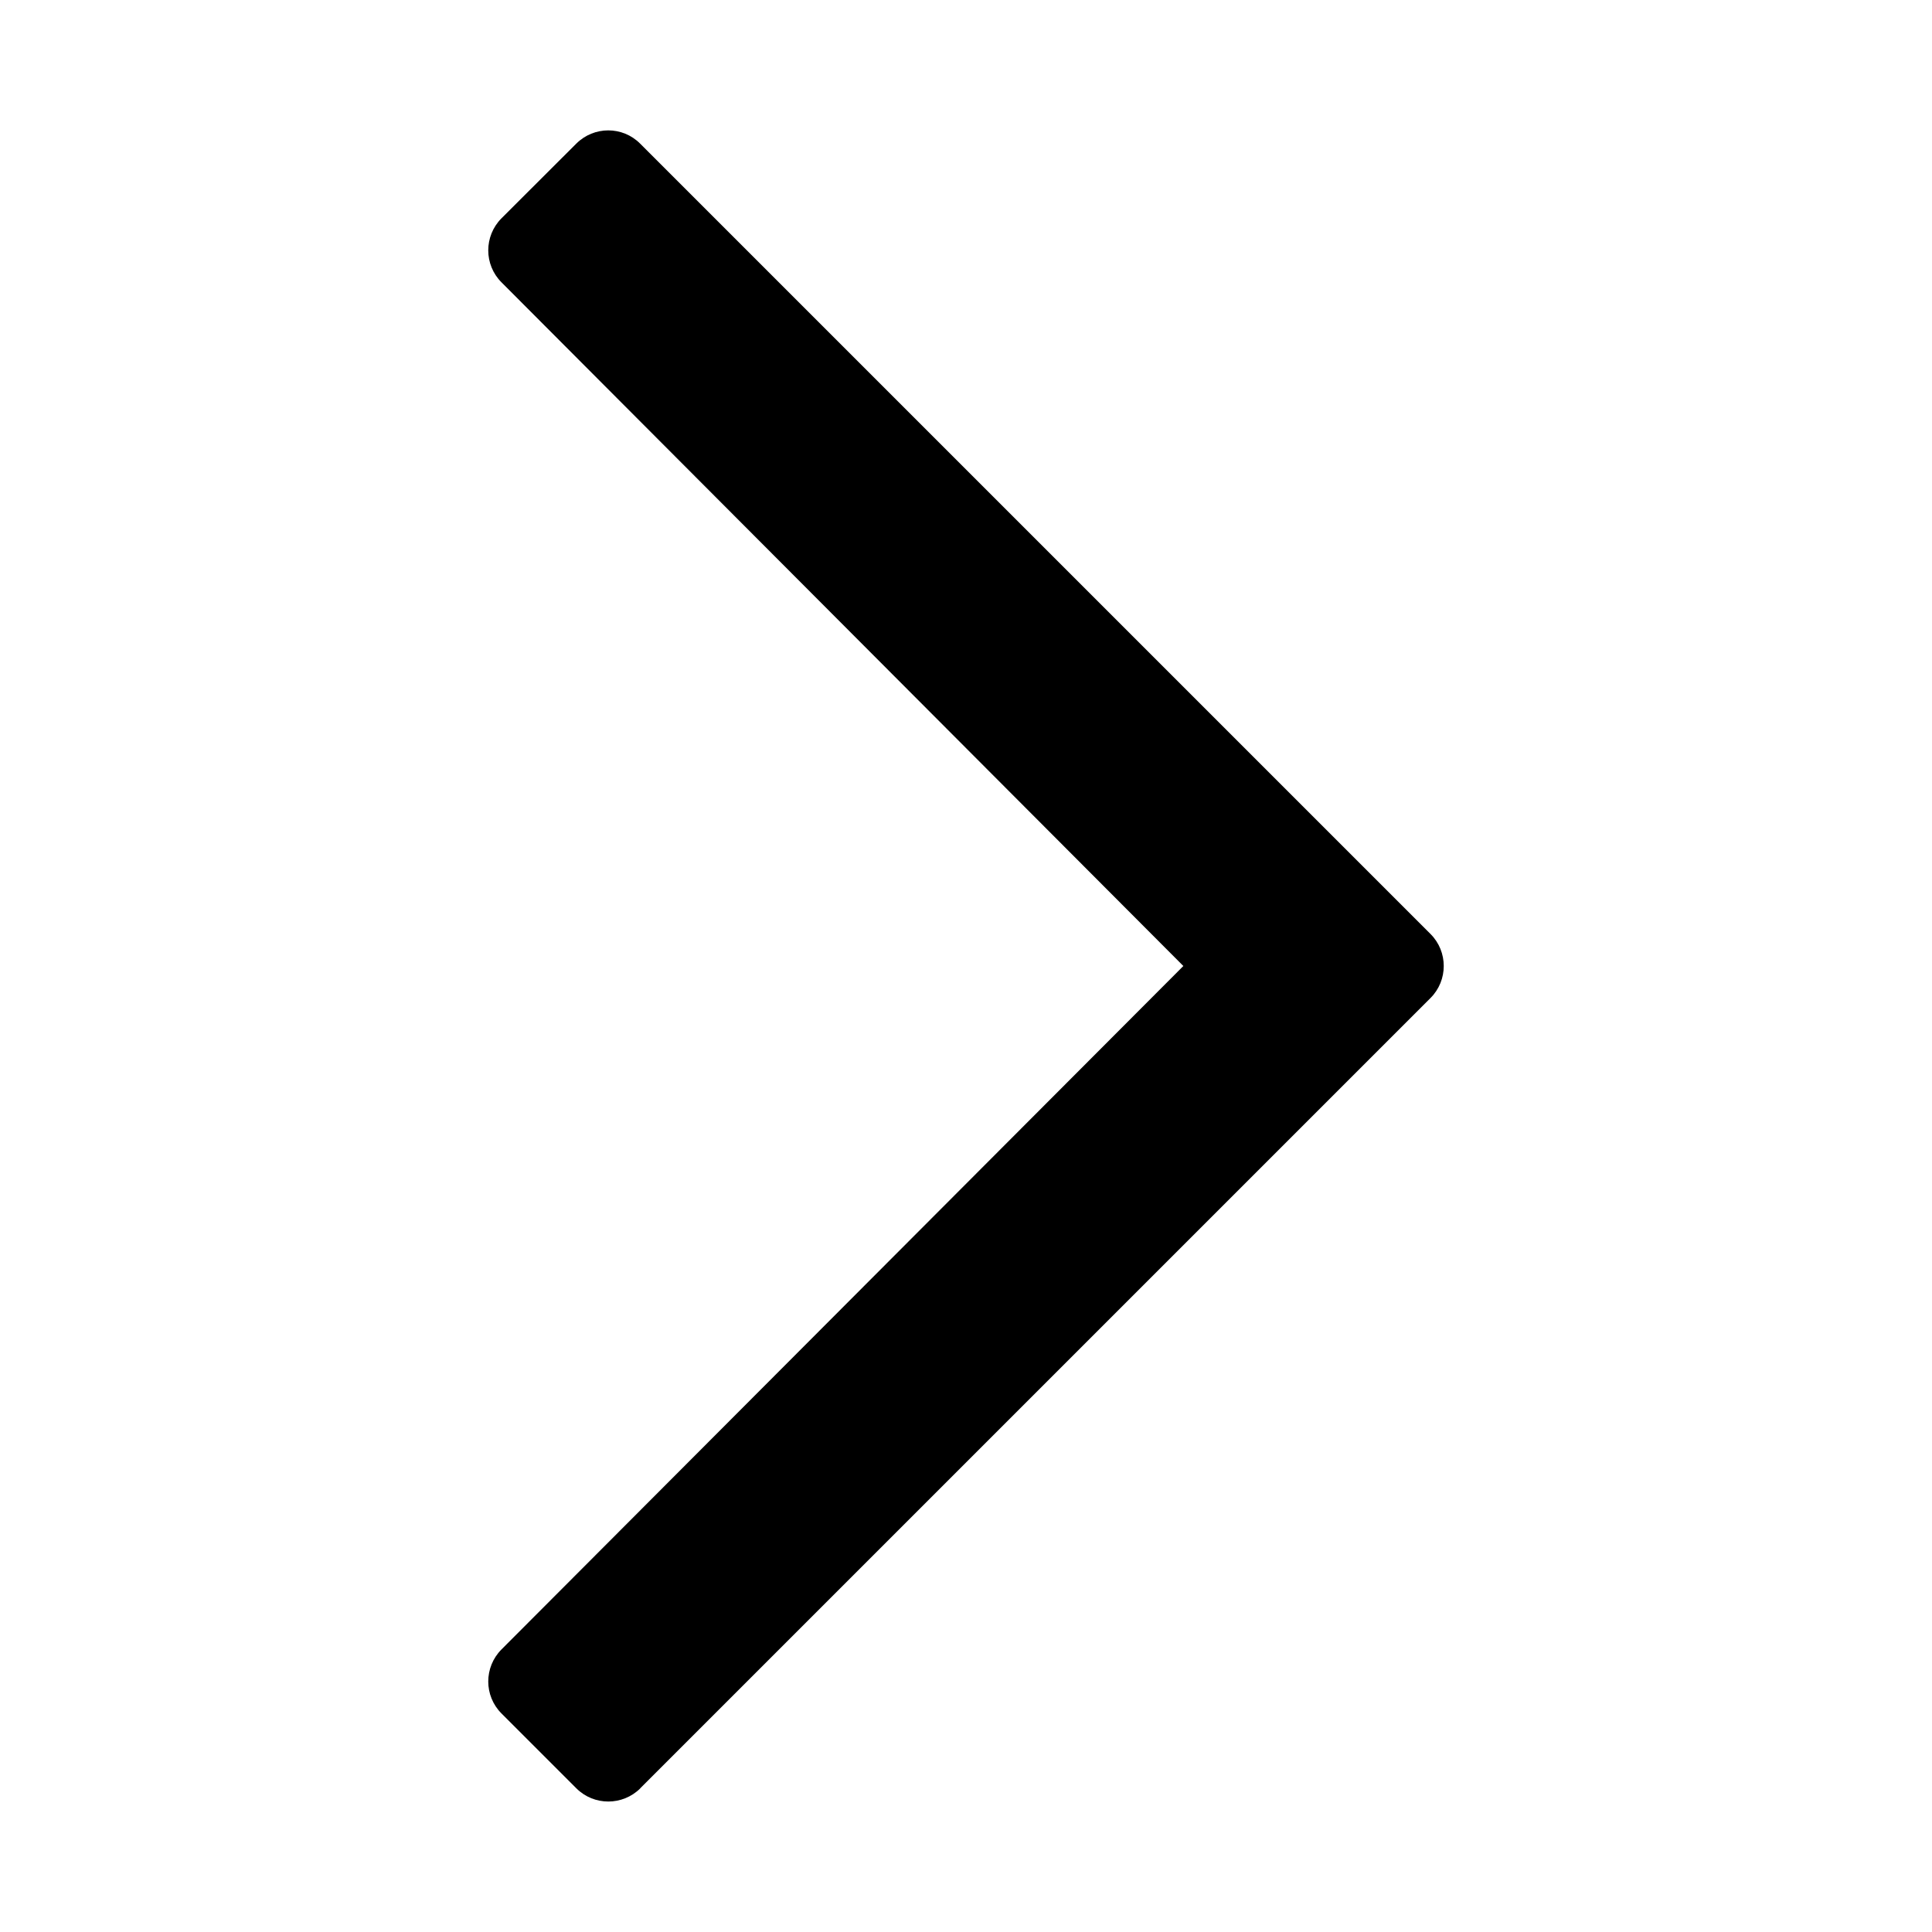 <svg xmlns="http://www.w3.org/2000/svg" width="16" height="16" viewBox="0 0 16 16">
    <g fill="none" fill-rule="evenodd">
        <path fill="#000" d="M5.302 14.81l6.545-6.545c.146-.146.146-.384 0-.53L5.302 1.19c-.146-.147-.383-.147-.53 0l-.619.618c-.146.147-.146.384 0 .53L9.8 8l-5.647 5.66c-.146.147-.146.384 0 .53l.62.62c.146.146.383.146.53 0z"/>
    </g>
</svg>
